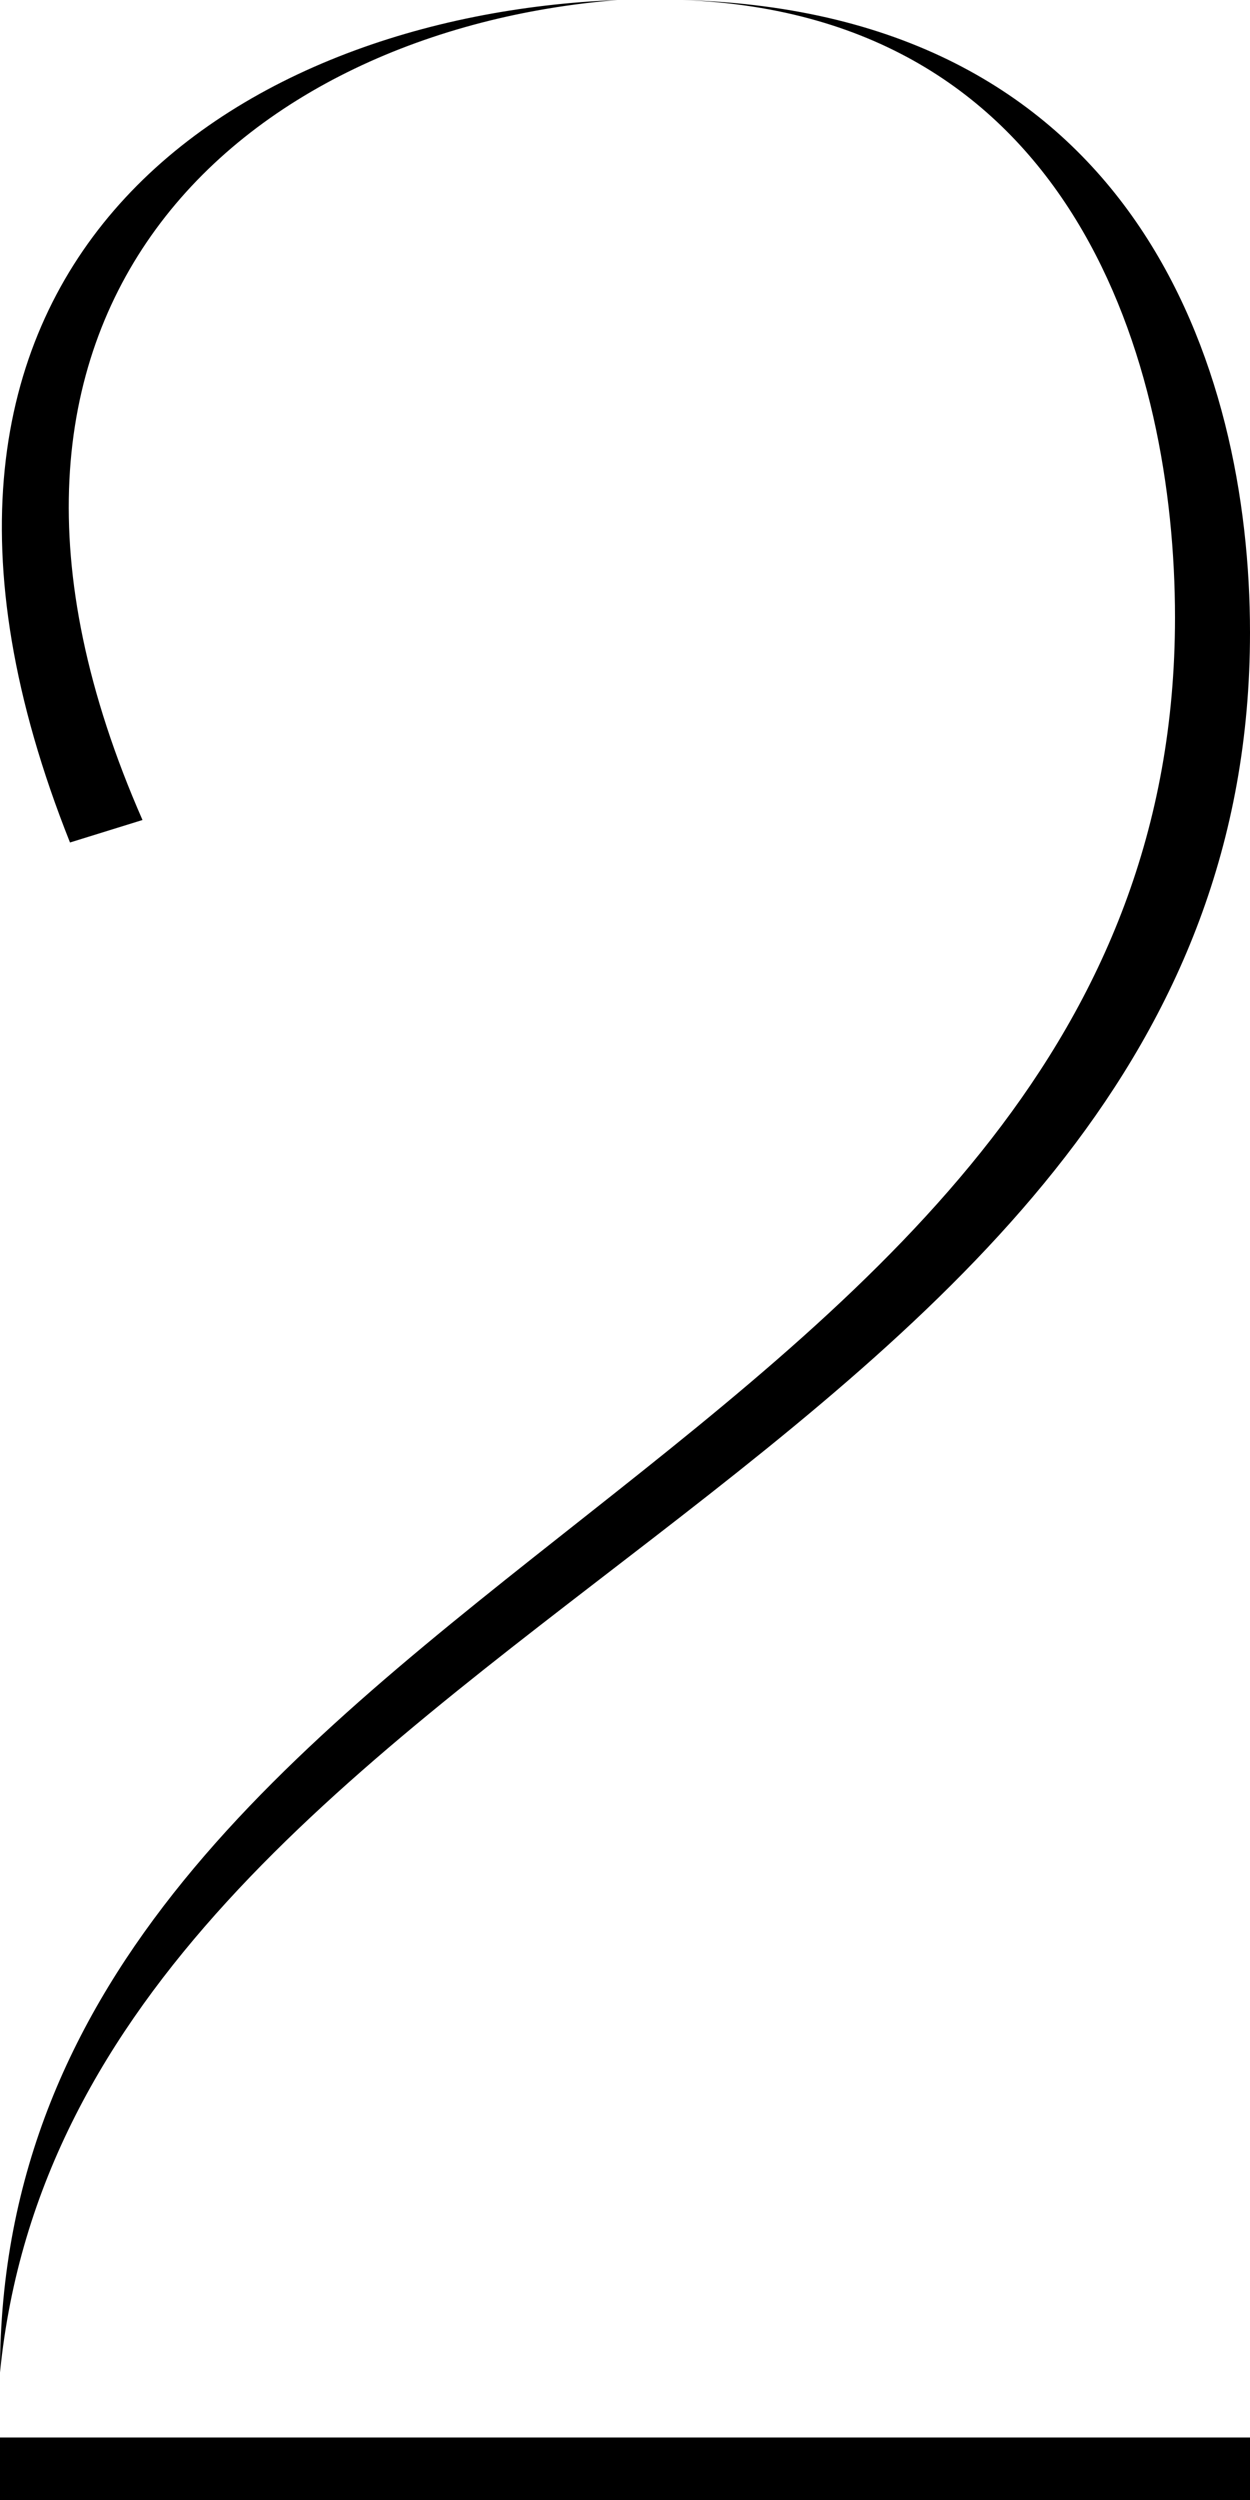 <?xml version="1.0" standalone="no"?><!DOCTYPE svg PUBLIC "-//W3C//DTD SVG 1.1//EN" "http://www.w3.org/Graphics/SVG/1.1/DTD/svg11.dtd"><svg style="fill-rule:nonzero;clip-rule:evenodd;stroke-linejoin:round;stroke-miterlimit:1.414;" xmlns="http://www.w3.org/2000/svg" name="narrow-thin" title="None" xml:space="preserve" viewBox="0.000 0.000 500.000 1000.000" width="100%" xmlns:xlink="http://www.w3.org/1999/xlink" id="narrow-thin" enable-background="0.000 0.000 500.000 1000.000"><path d="M470 247C470 588 0 629 0 949C30 647 500 593 500 253C500 147 454 5 273 0C430 6 470 146 470 247ZM500 1000L500 975L0 975L0 983L0 1000ZM28 337L57 328C-33 123 98 12 247 0C94 6 -64 106 28 337Z"/></svg>